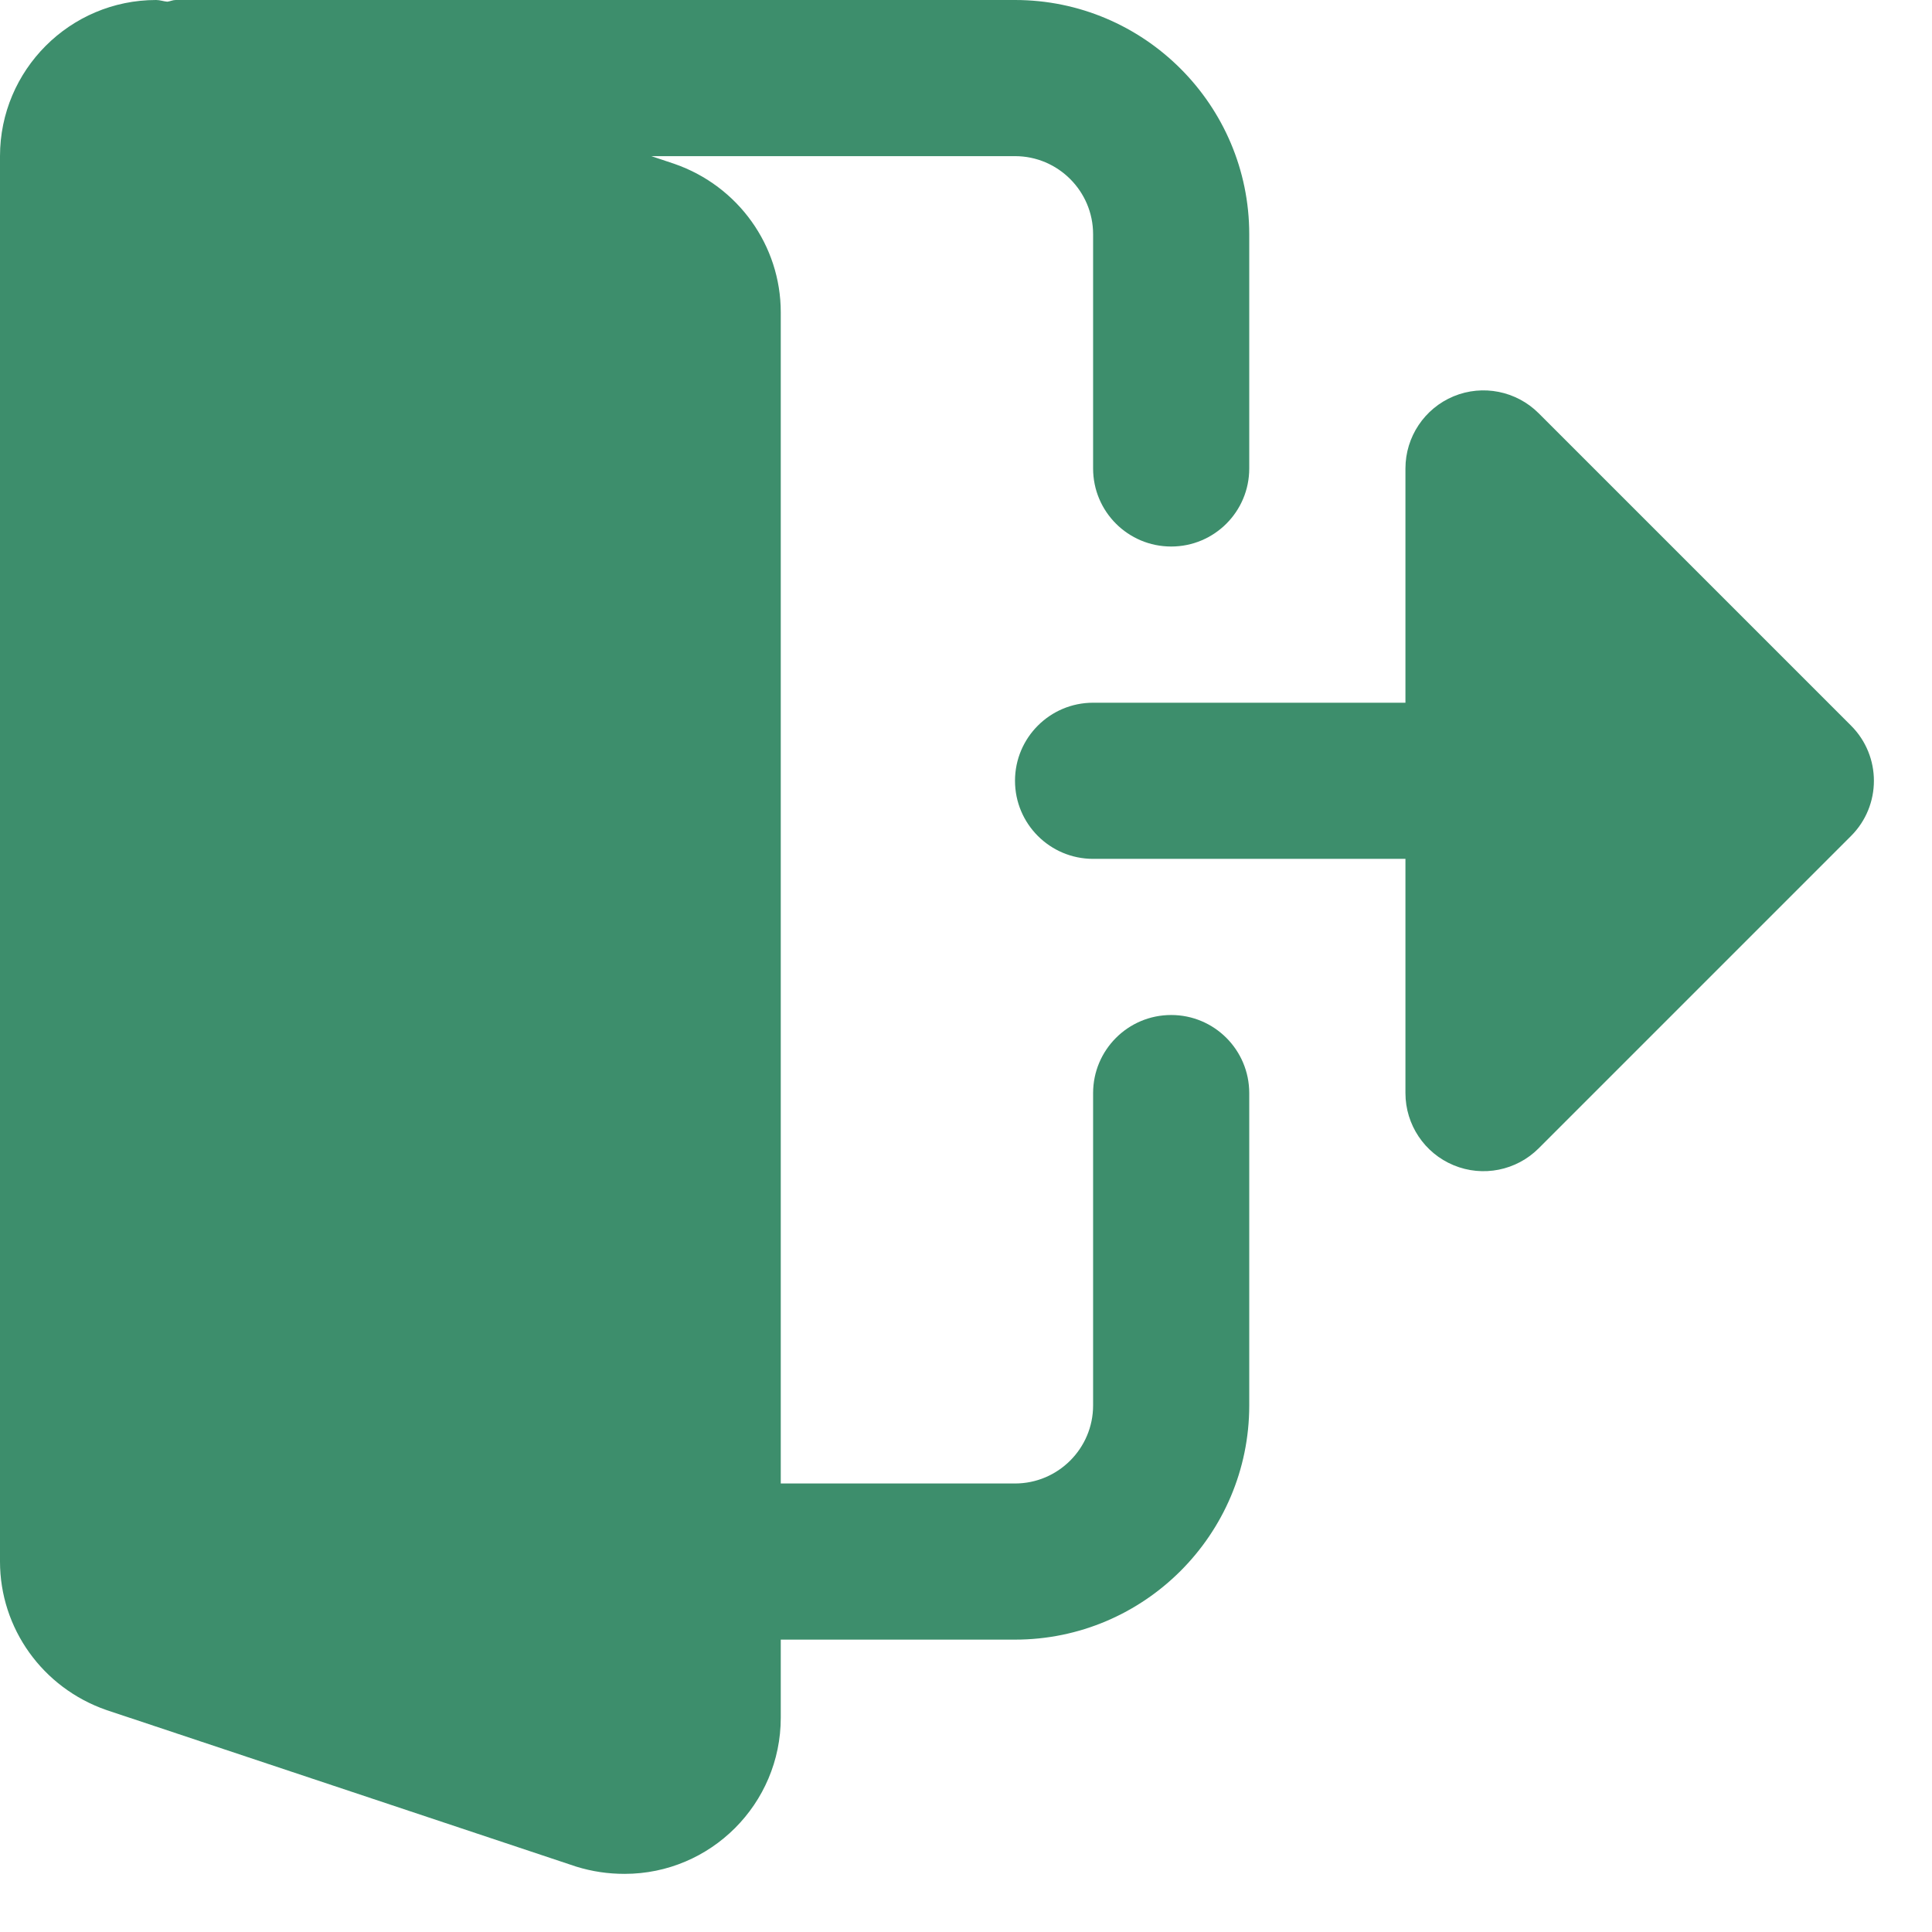 <svg width="33" height="33" viewBox="0 0 33 33" fill="none" xmlns="http://www.w3.org/2000/svg">
<path d="M20.005 17.337C19.267 17.337 18.671 17.935 18.671 18.671V24.006C18.671 24.74 18.073 25.339 17.337 25.339H13.336V5.334C13.336 4.196 12.611 3.178 11.52 2.799L11.125 2.667H17.337C18.073 2.667 18.671 3.266 18.671 4.001V8.002C18.671 8.738 19.267 9.335 20.005 9.335C20.742 9.335 21.338 8.738 21.338 8.002V4.001C21.338 1.795 19.543 0 17.337 0H3.001C2.95 0 2.907 0.023 2.858 0.029C2.794 0.024 2.733 0 2.667 0C1.196 0 0 1.196 0 2.667V26.673C0 27.812 0.726 28.829 1.816 29.208L9.842 31.883C10.114 31.967 10.385 32.007 10.669 32.007C12.14 32.007 13.336 30.811 13.336 29.34V28.006H17.337C19.543 28.006 21.338 26.211 21.338 24.006V18.671C21.338 17.935 20.742 17.337 20.005 17.337V17.337Z" fill="#3D8E6C"/>
<path d="M31.617 12.394L26.282 7.059C25.901 6.678 25.327 6.563 24.829 6.769C24.331 6.976 24.006 7.463 24.006 8.002V12.003H18.671C17.935 12.003 17.337 12.6 17.337 13.336C17.337 14.073 17.935 14.67 18.671 14.67H24.006V18.671C24.006 19.21 24.331 19.697 24.829 19.903C25.327 20.11 25.901 19.995 26.282 19.614L31.617 14.279C32.138 13.758 32.138 12.915 31.617 12.394V12.394Z" fill="#3D8E6C"/>
</svg>
